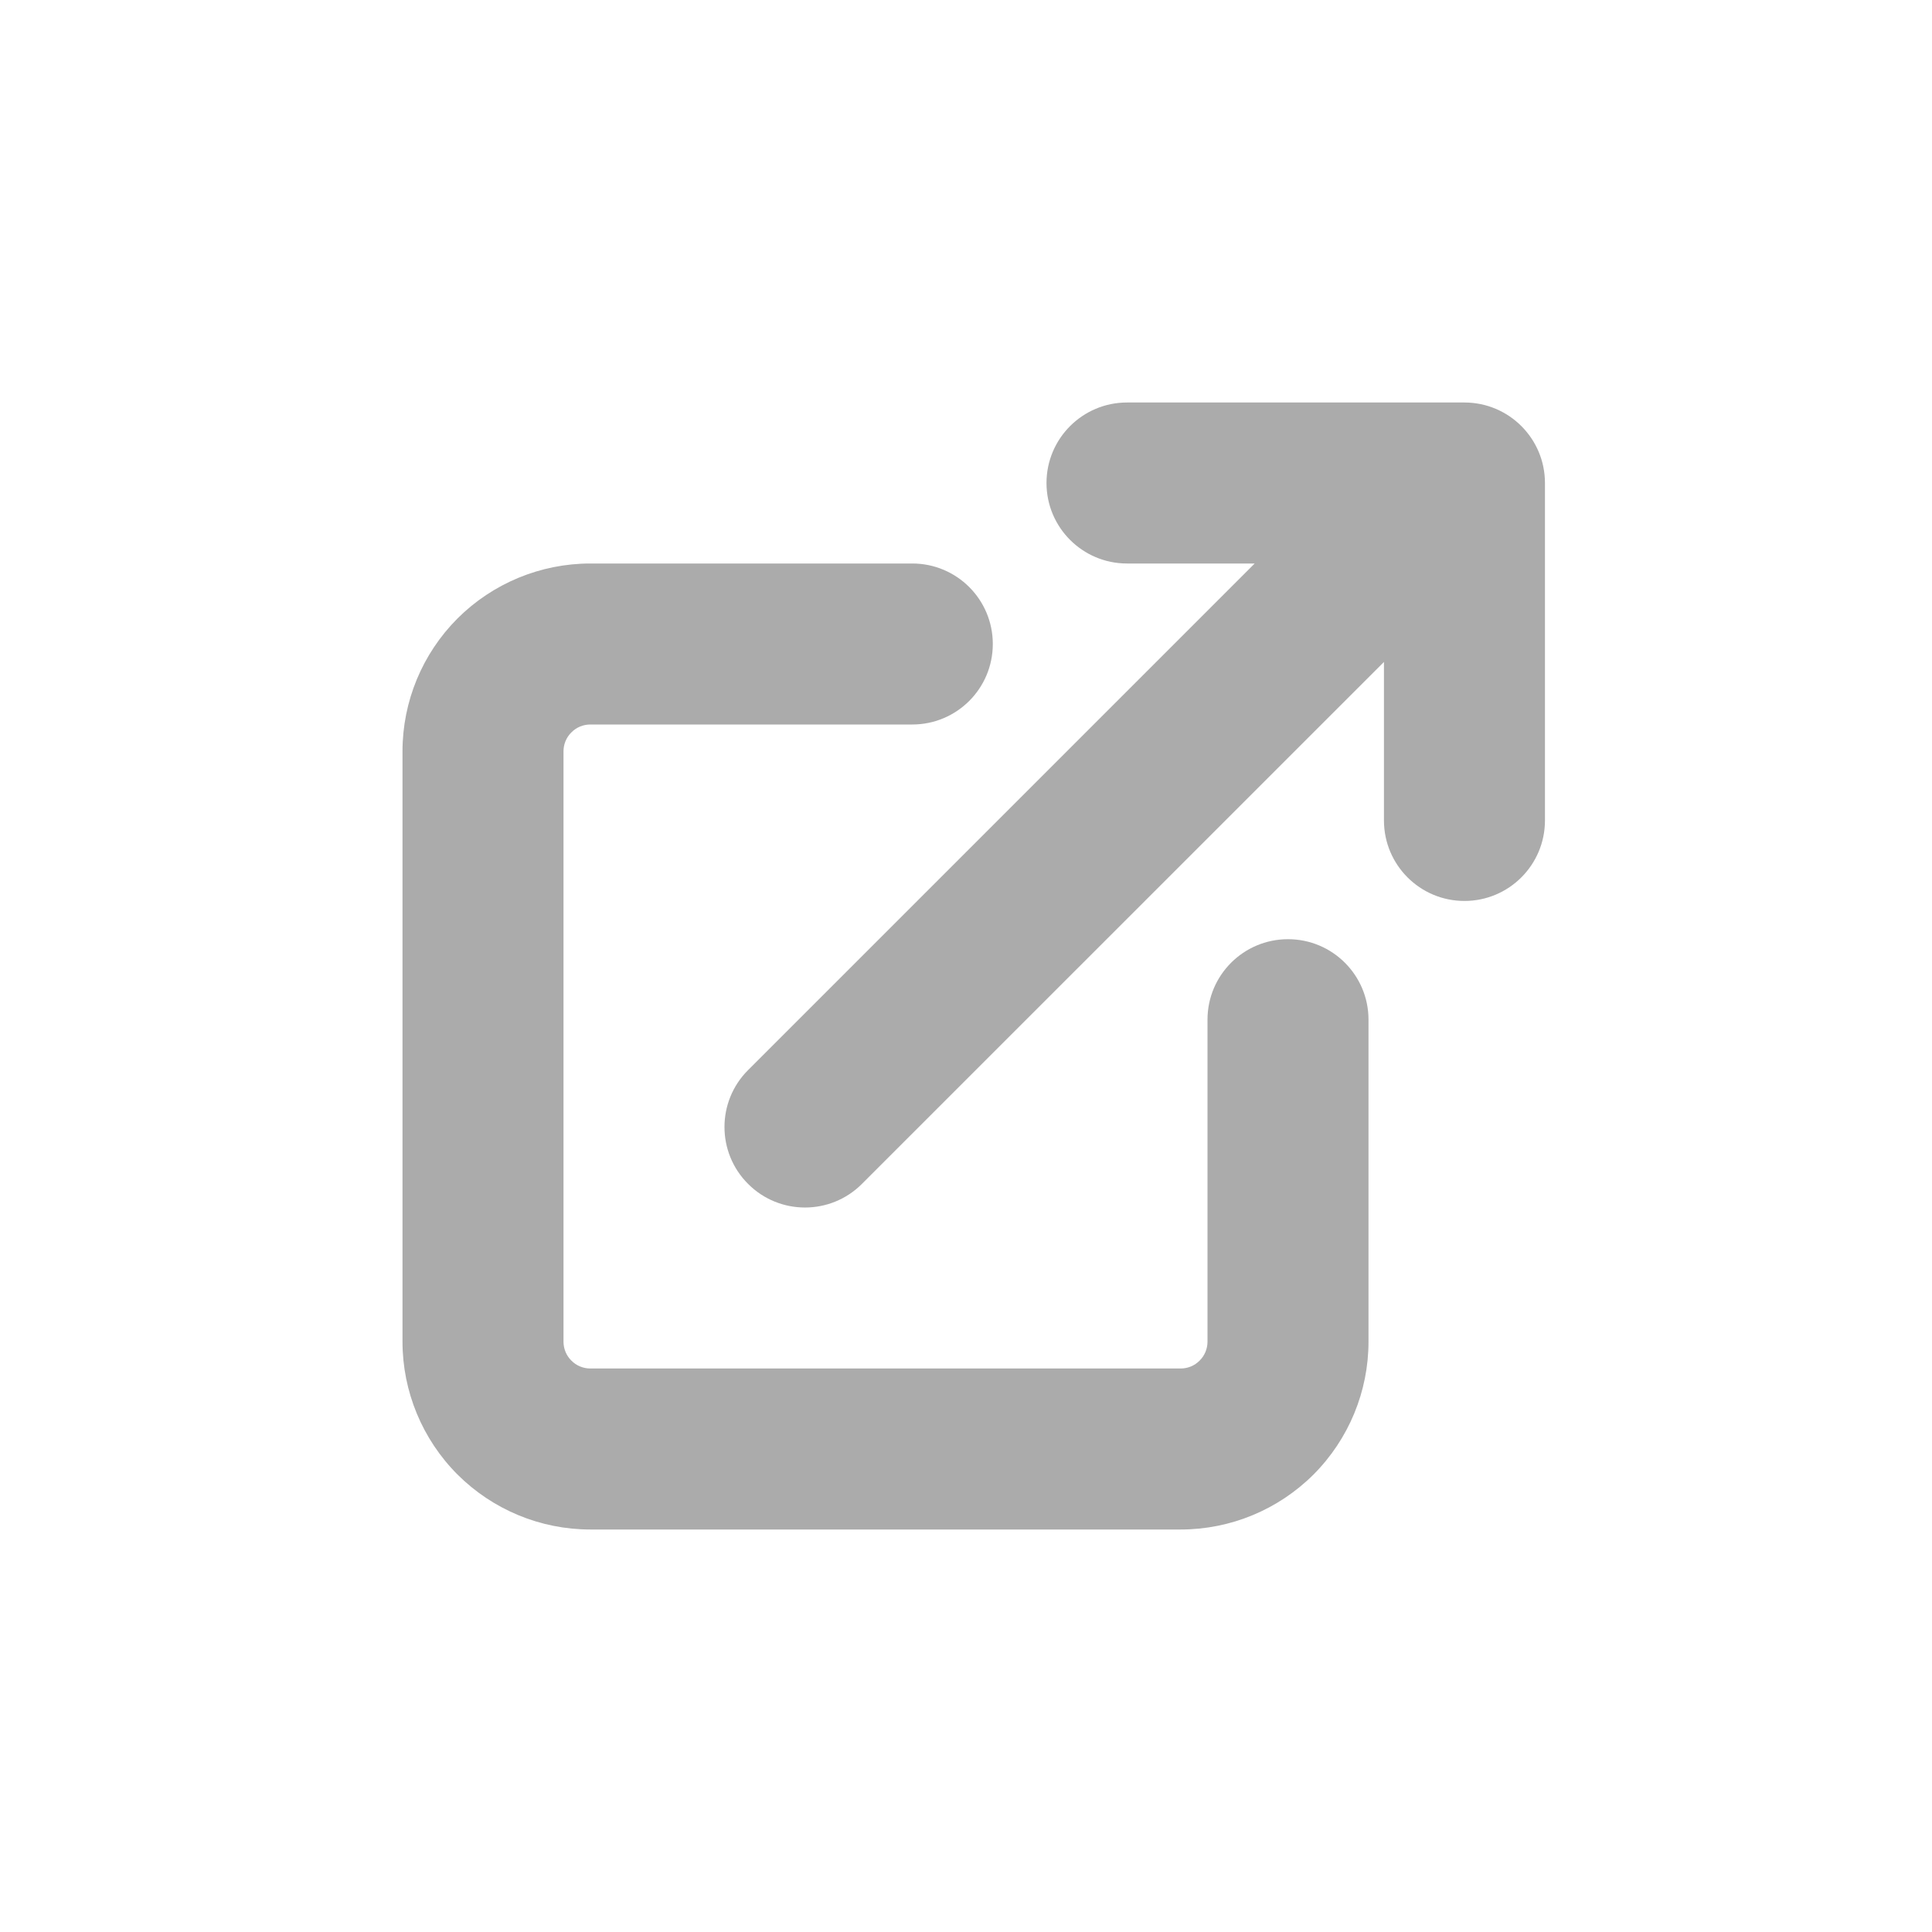 <svg width="24" height="24" viewBox="0 0 24 24" fill="none" xmlns="http://www.w3.org/2000/svg">
<path fill-rule="evenodd" clip-rule="evenodd" d="M18 5H18.192C18.744 5 19.192 5.448 19.192 6V10.192C19.192 10.744 18.744 11.192 18.192 11.192C17.639 11.192 17.192 10.744 17.192 10.192V8.223L10.707 14.707C10.317 15.098 9.683 15.098 9.293 14.707C8.902 14.317 8.902 13.683 9.293 13.293L15.586 7H14C13.448 7 13 6.552 13 6C13 5.448 13.448 5 14 5H18C18 5 18 5 18 5ZM7.333 9C7.245 9 7.16 9.035 7.098 9.098C7.035 9.16 7 9.245 7 9.333V16.667C7 16.755 7.035 16.84 7.098 16.902C7.16 16.965 7.245 17 7.333 17H14.667C14.755 17 14.84 16.965 14.902 16.902C14.965 16.84 15 16.755 15 16.667V12.667C15 12.114 15.448 11.667 16 11.667C16.552 11.667 17 12.114 17 12.667V16.667C17 17.285 16.754 17.879 16.317 18.317C15.879 18.754 15.286 19 14.667 19H7.333C6.714 19 6.121 18.754 5.683 18.317C5.246 17.879 5 17.285 5 16.667V9.333C5 8.714 5.246 8.121 5.683 7.683C6.121 7.246 6.715 7 7.333 7H11.333C11.886 7 12.333 7.448 12.333 8C12.333 8.552 11.886 9 11.333 9H7.333Z" fill="#ABABAB"/>
</svg>
